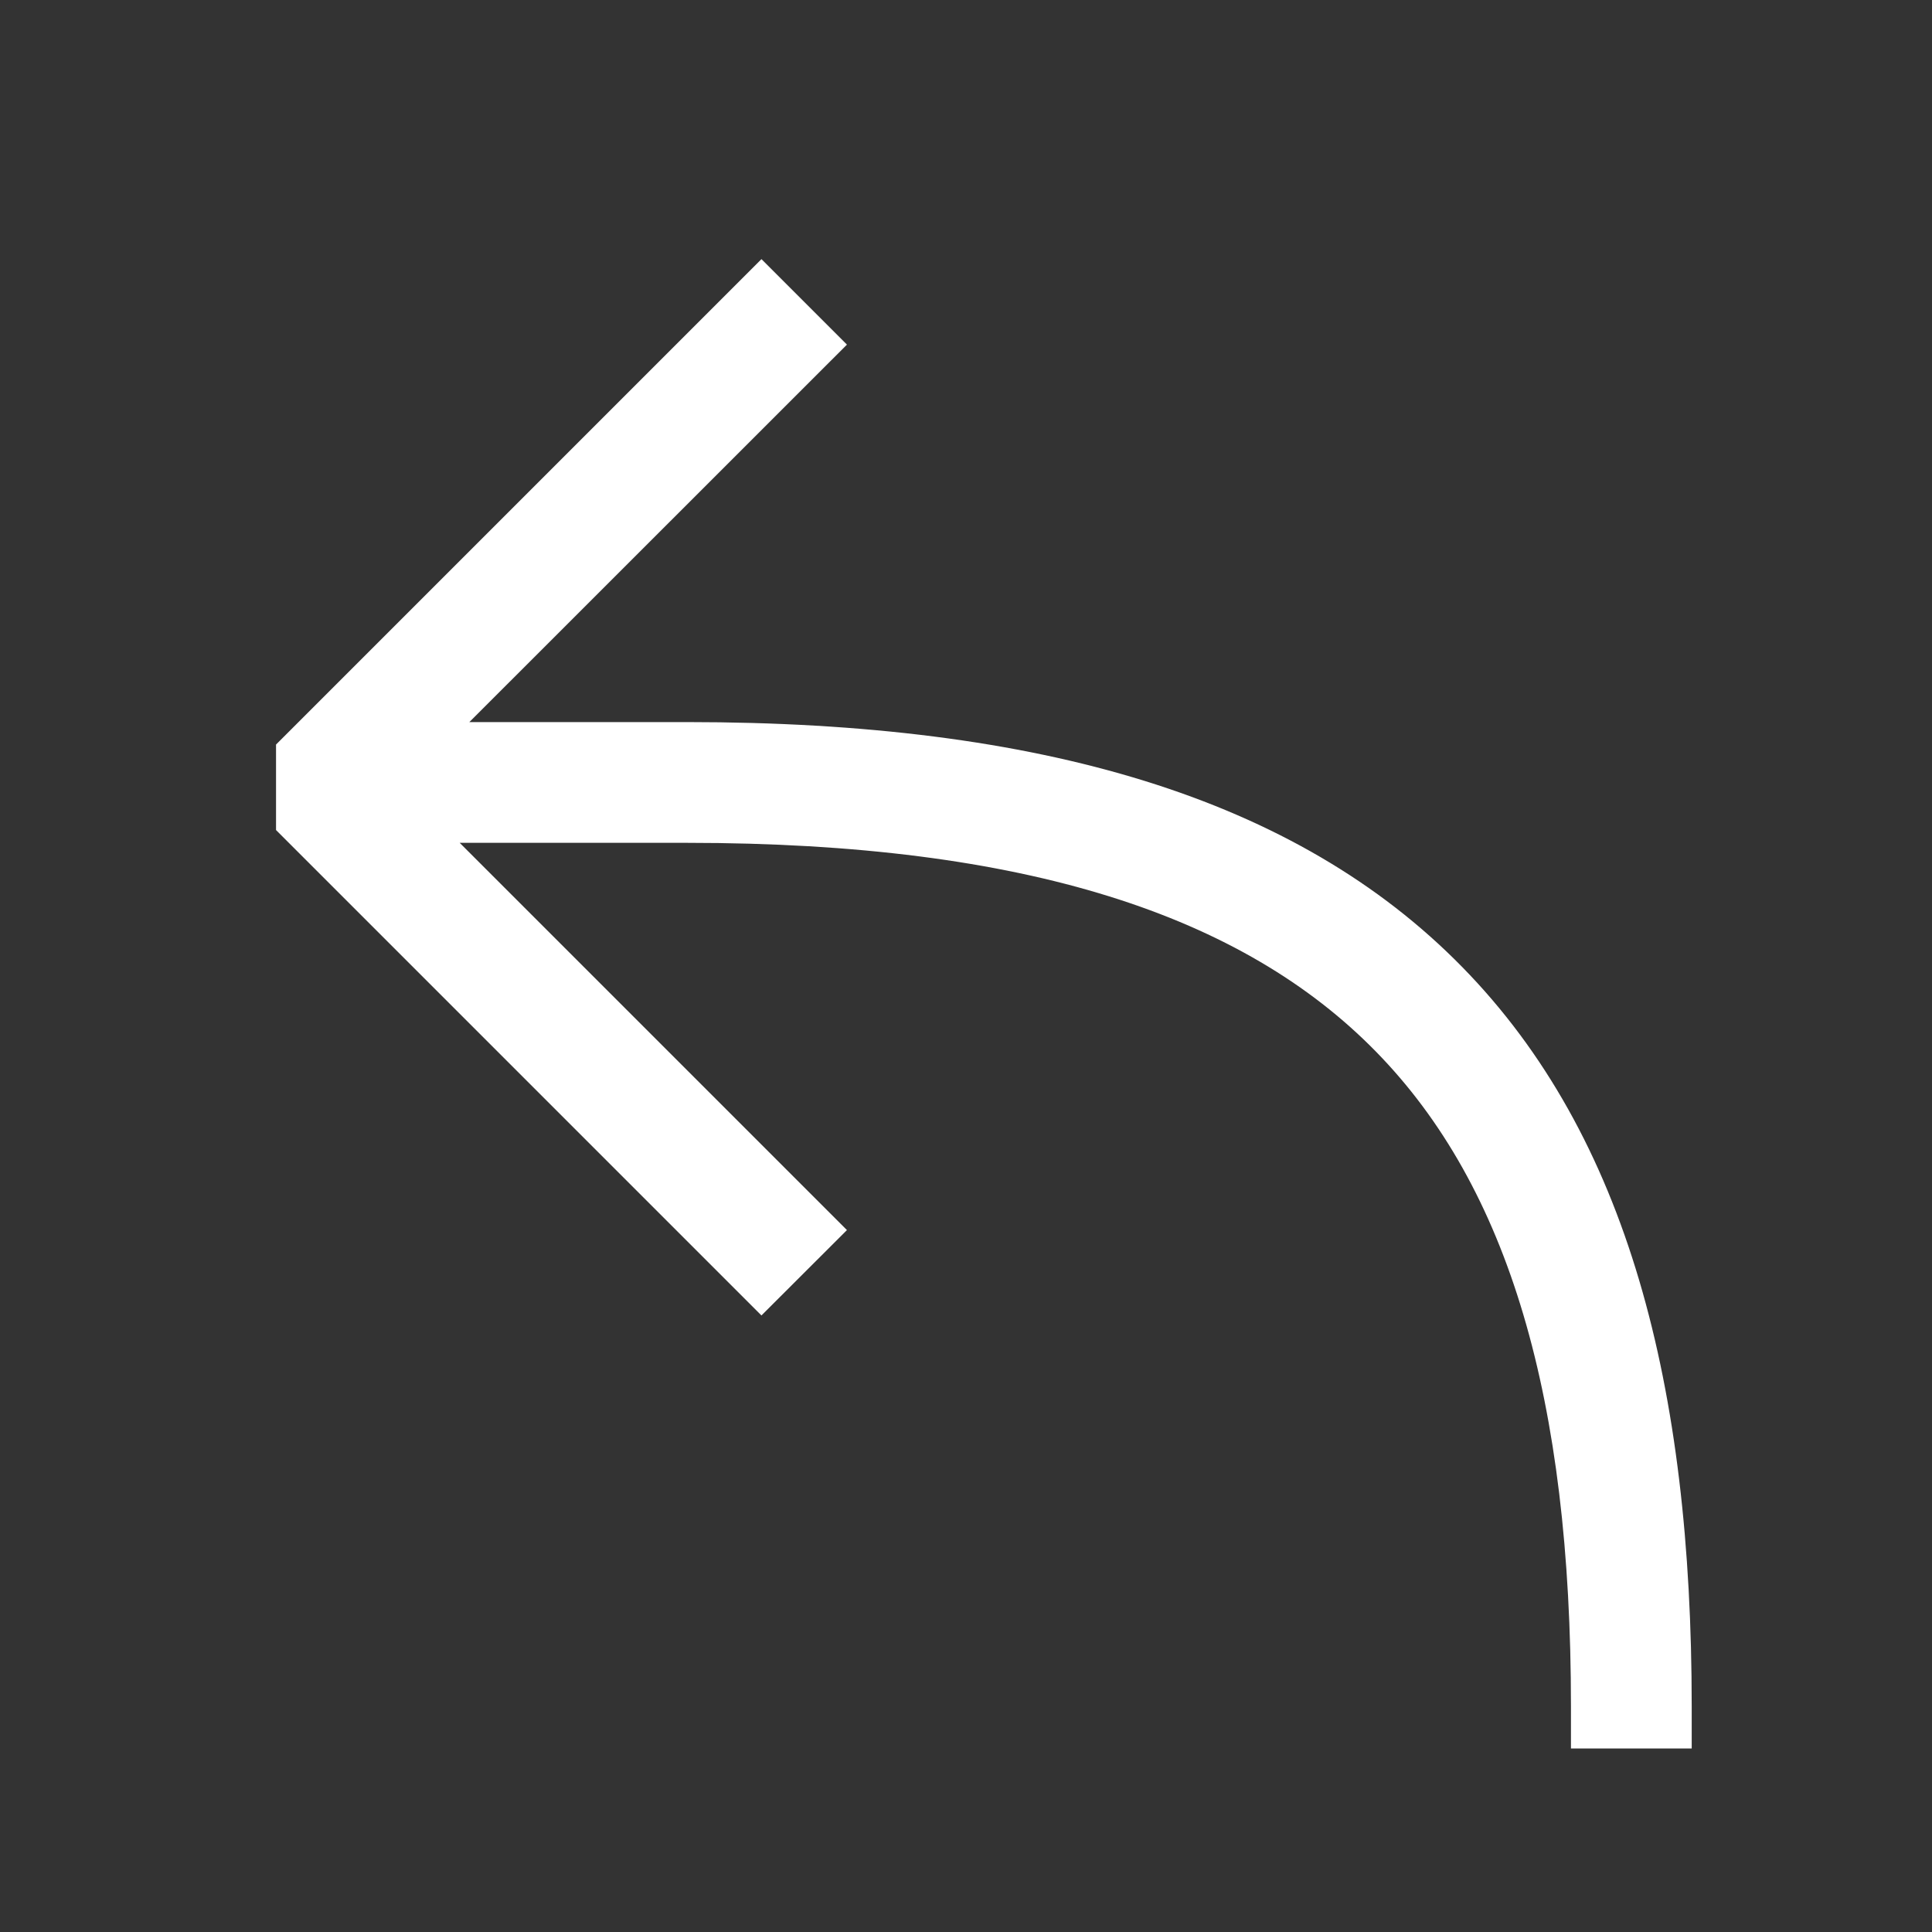 <svg width="16" height="16" viewBox="0 0 16 16" xmlns="http://www.w3.org/2000/svg" fill="white"><rect x="0" y="0" width="16" height="16" fill="#333333" stroke="none"/><path fill-rule="evenodd" clip-rule="evenodd" d="M6.306 2.146l-4.02 4.02v.708l4.02 4.02.708-.707L3.807 6.98H5.69c2.813 0 4.605.605 5.705 1.729 1.102 1.125 1.615 2.877 1.615 5.421v.35h1v-.35c0-2.646-.527-4.72-1.9-6.121C10.735 6.605 8.617 5.98 5.69 5.98H3.887l3.127-3.126-.708-.708z"/></svg>